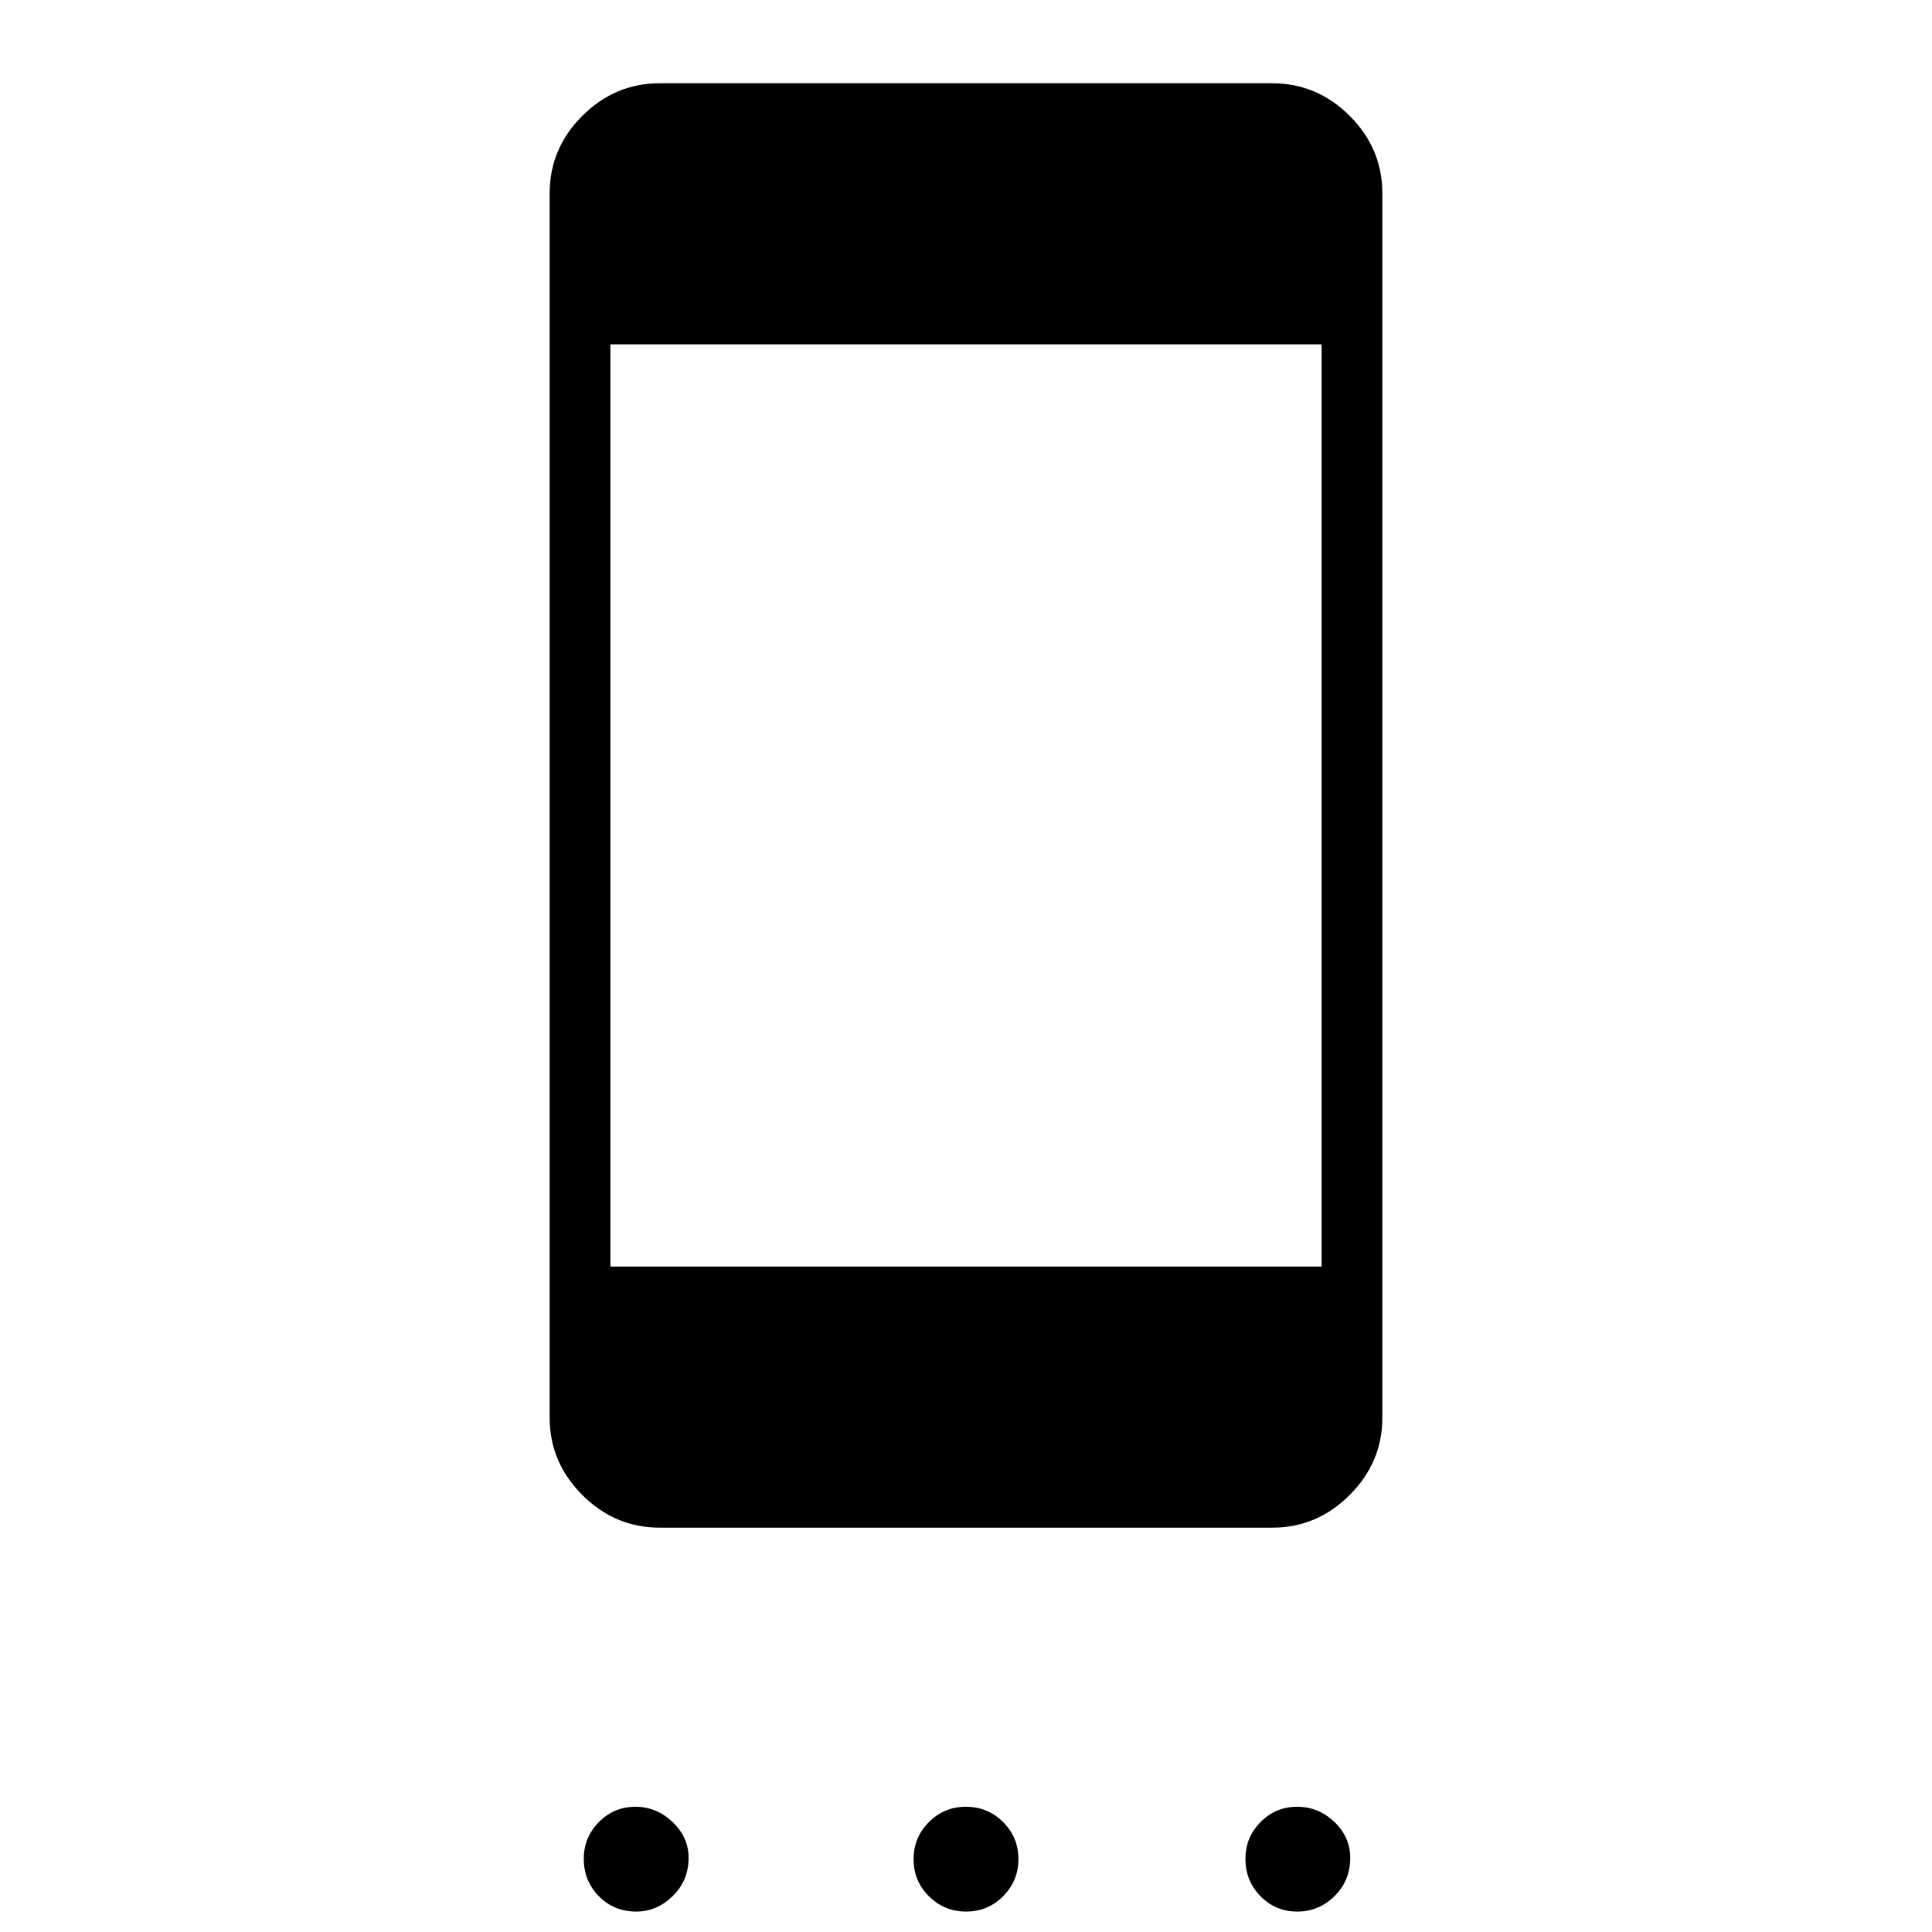 <svg xmlns="http://www.w3.org/2000/svg" height="48" viewBox="0 -960 960 960" width="48"><path d="M316.2-10.15q-11.16 0-18.64-7.64t-7.48-18.55q0-10.7 7.51-18.29 7.52-7.6 18.16-7.6 10.42 0 18.41 7.54 7.99 7.55 7.99 17.86 0 11.31-7.9 18.99-7.9 7.69-18.05 7.69Zm163.84 0q-10.83 0-18.45-7.59-7.63-7.58-7.63-18.41t7.59-18.46q7.58-7.62 18.41-7.62t18.45 7.58q7.63 7.59 7.63 18.42 0 10.83-7.59 18.45-7.58 7.63-18.41 7.63Zm164.53 0q-10.76 0-18.24-7.64-7.48-7.64-7.48-18.55 0-10.7 7.52-18.29 7.51-7.6 18.16-7.6 10.64 0 18.52 7.54 7.87 7.55 7.87 17.86 0 11.31-7.8 18.99-7.79 7.69-18.55 7.69ZM327.74-200.92q-22.17 0-38.4-16.23-16.22-16.23-16.22-38.41v-608.42q0-22.24 16.22-38.44 16.23-16.2 38.4-16.2h304.52q22.17 0 38.4 16.2 16.22 16.2 16.22 38.44v608.42q0 22.18-16.22 38.41-16.23 16.23-38.4 16.23H327.74Zm-24.43-129.73h353.38v-458.23H303.31v458.23Z"/></svg>